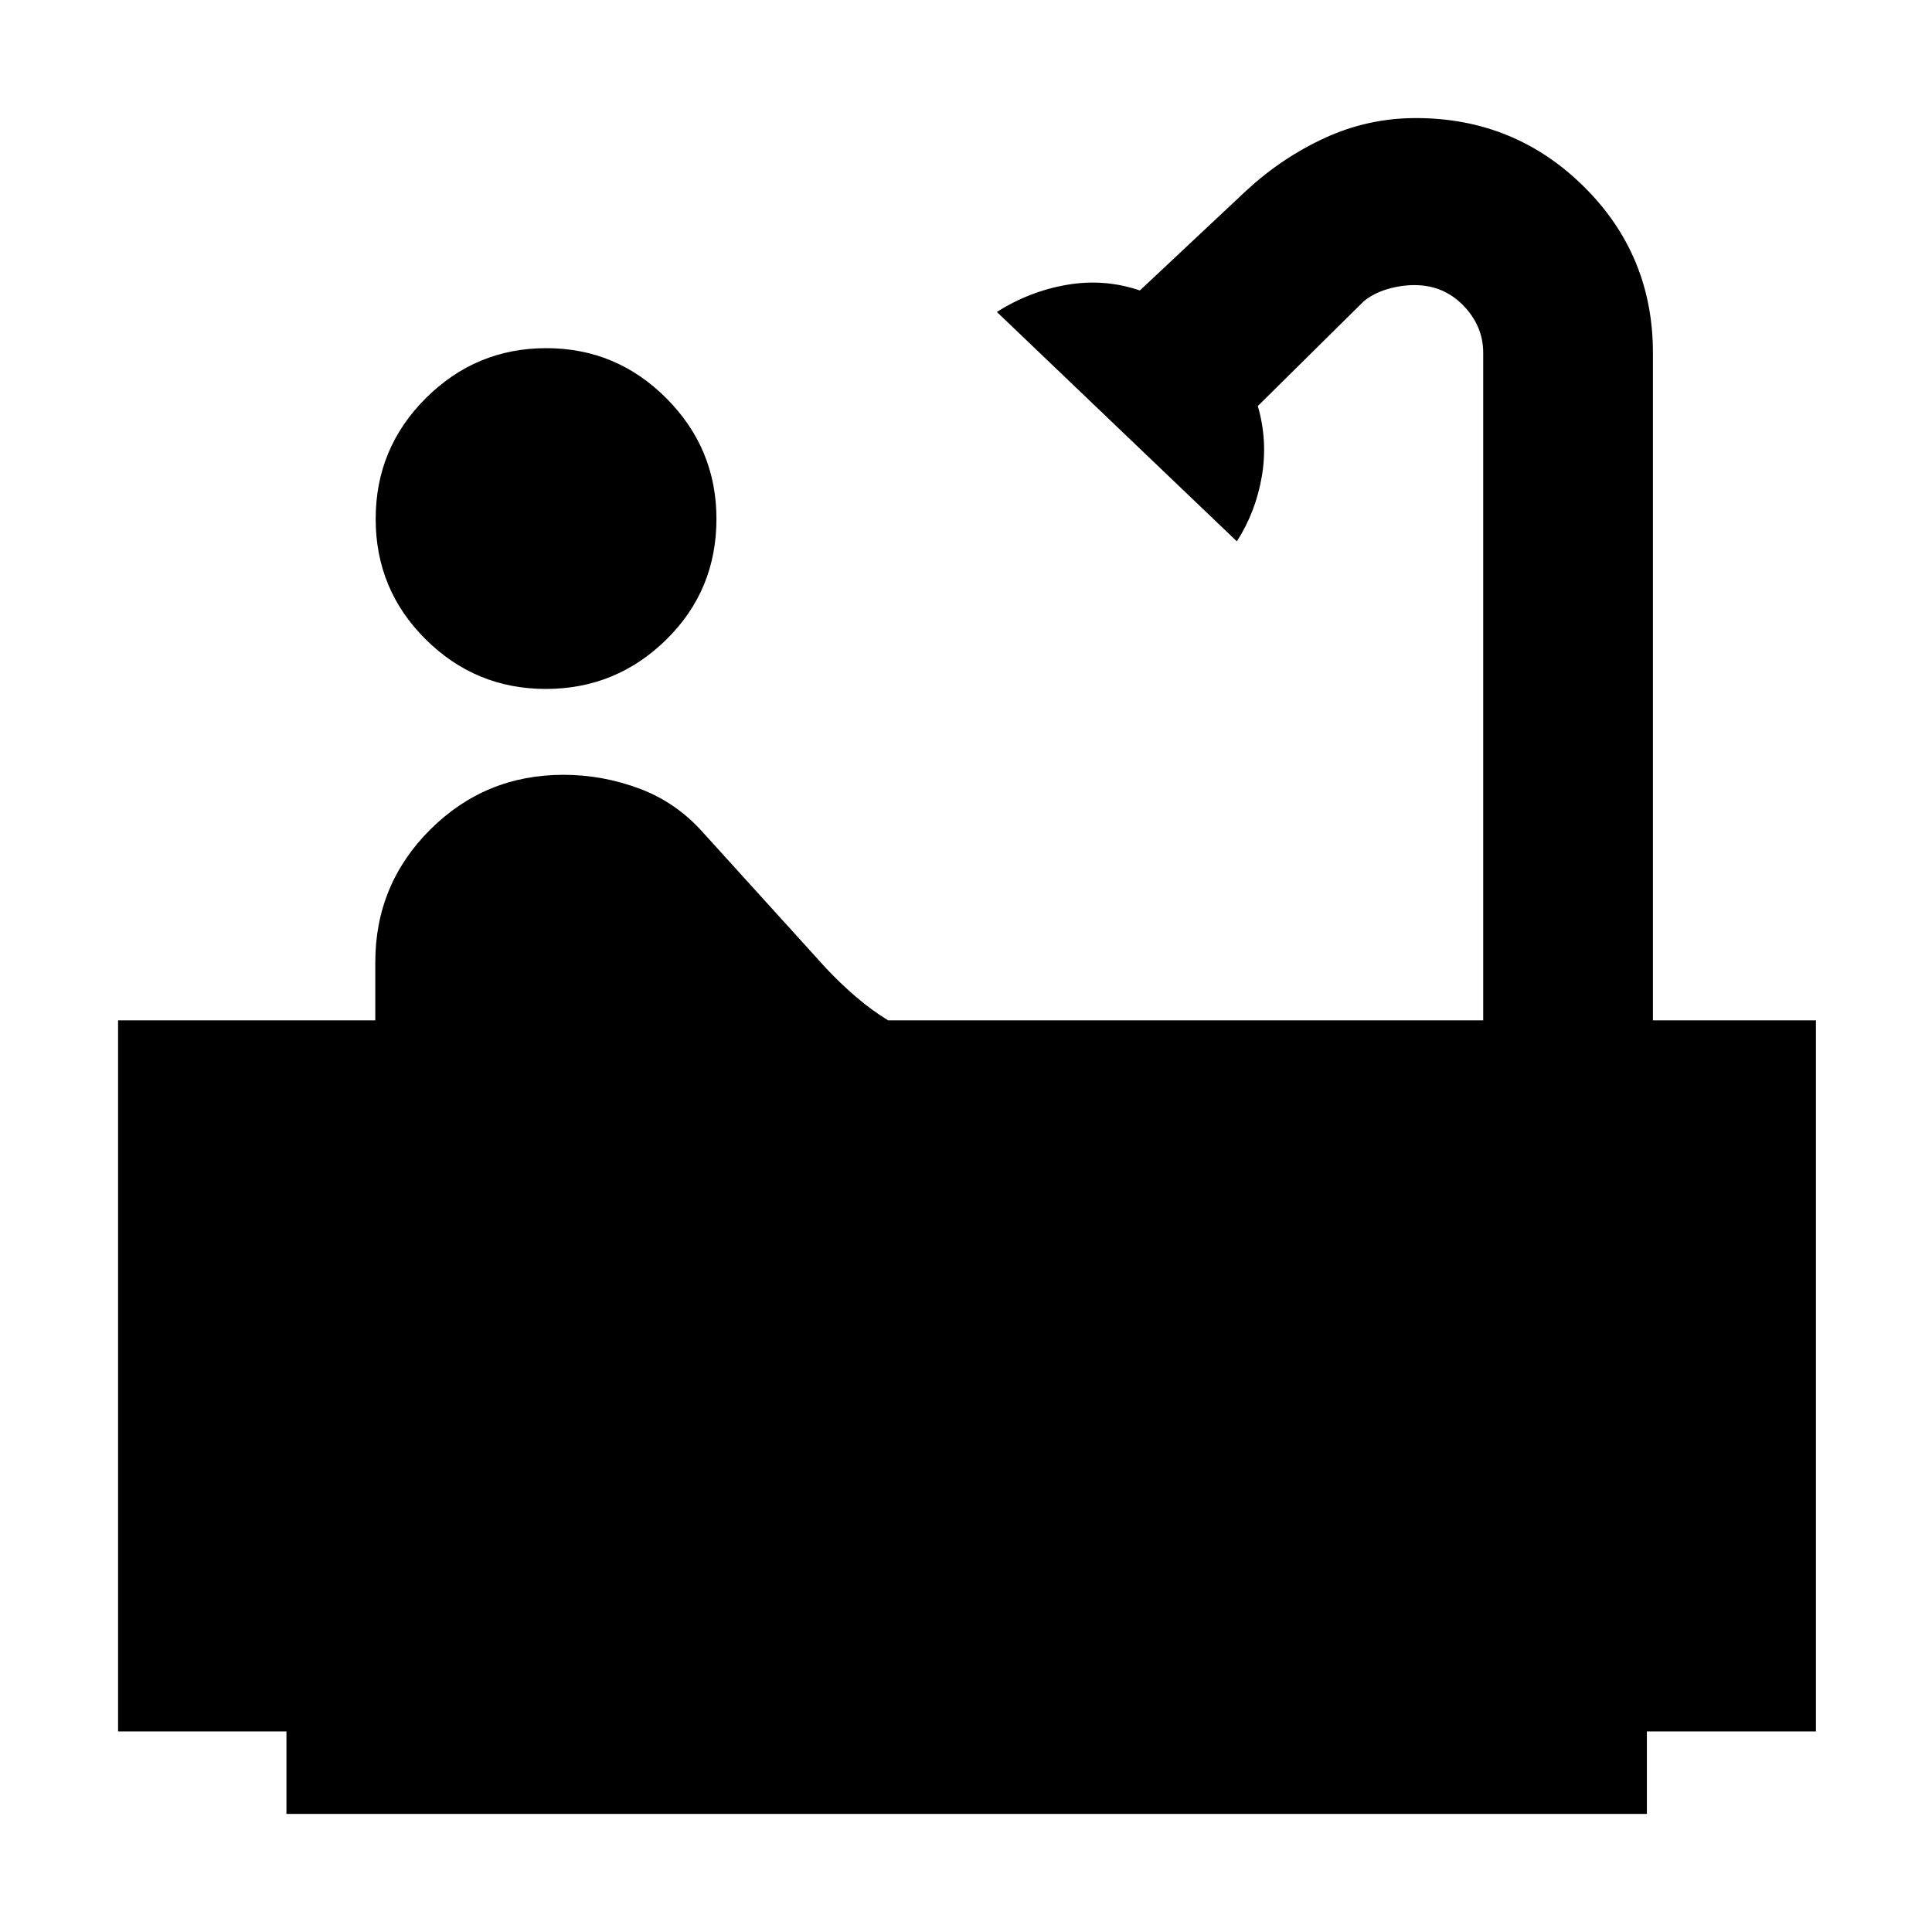 <svg xmlns="http://www.w3.org/2000/svg" height="40" viewBox="0 -960 960 960" width="40"><path d="M271.23-617.67q-34.9 0-59.73-24.66-24.83-24.65-24.83-59.83 0-35.17 24.94-60.01Q236.55-787 271.44-787t59.73 24.96Q356-737.09 356-702.17q0 35.5-24.94 60t-59.83 24.5Zm-128.9 559v-41H58.67V-453h127.81v-28.83q0-38.75 27.31-65.96Q241.1-575 280-575q19.33 0 37.67 6.83 18.33 6.84 31.66 21.84l61.34 67.66q7.32 7.72 14.81 14.13 7.49 6.42 15.82 11.54H737v-331.67q0-13.31-9.84-23.49-9.85-10.17-24.31-10.17-6.73 0-13.48 2t-11.7 6L625-758.25q5 17.25 2 34.92-3 17.66-12.41 32.33L495.33-805q16.25-10.29 34.85-13.48 18.6-3.19 36.21 2.81l52.94-49.66q17.67-16.34 39.08-26.17 21.41-9.83 45.14-9.83 48.99 0 83.39 33.98 34.39 33.98 34.39 82.68V-453h81v353.33h-84v41h-676Z"/></svg>
